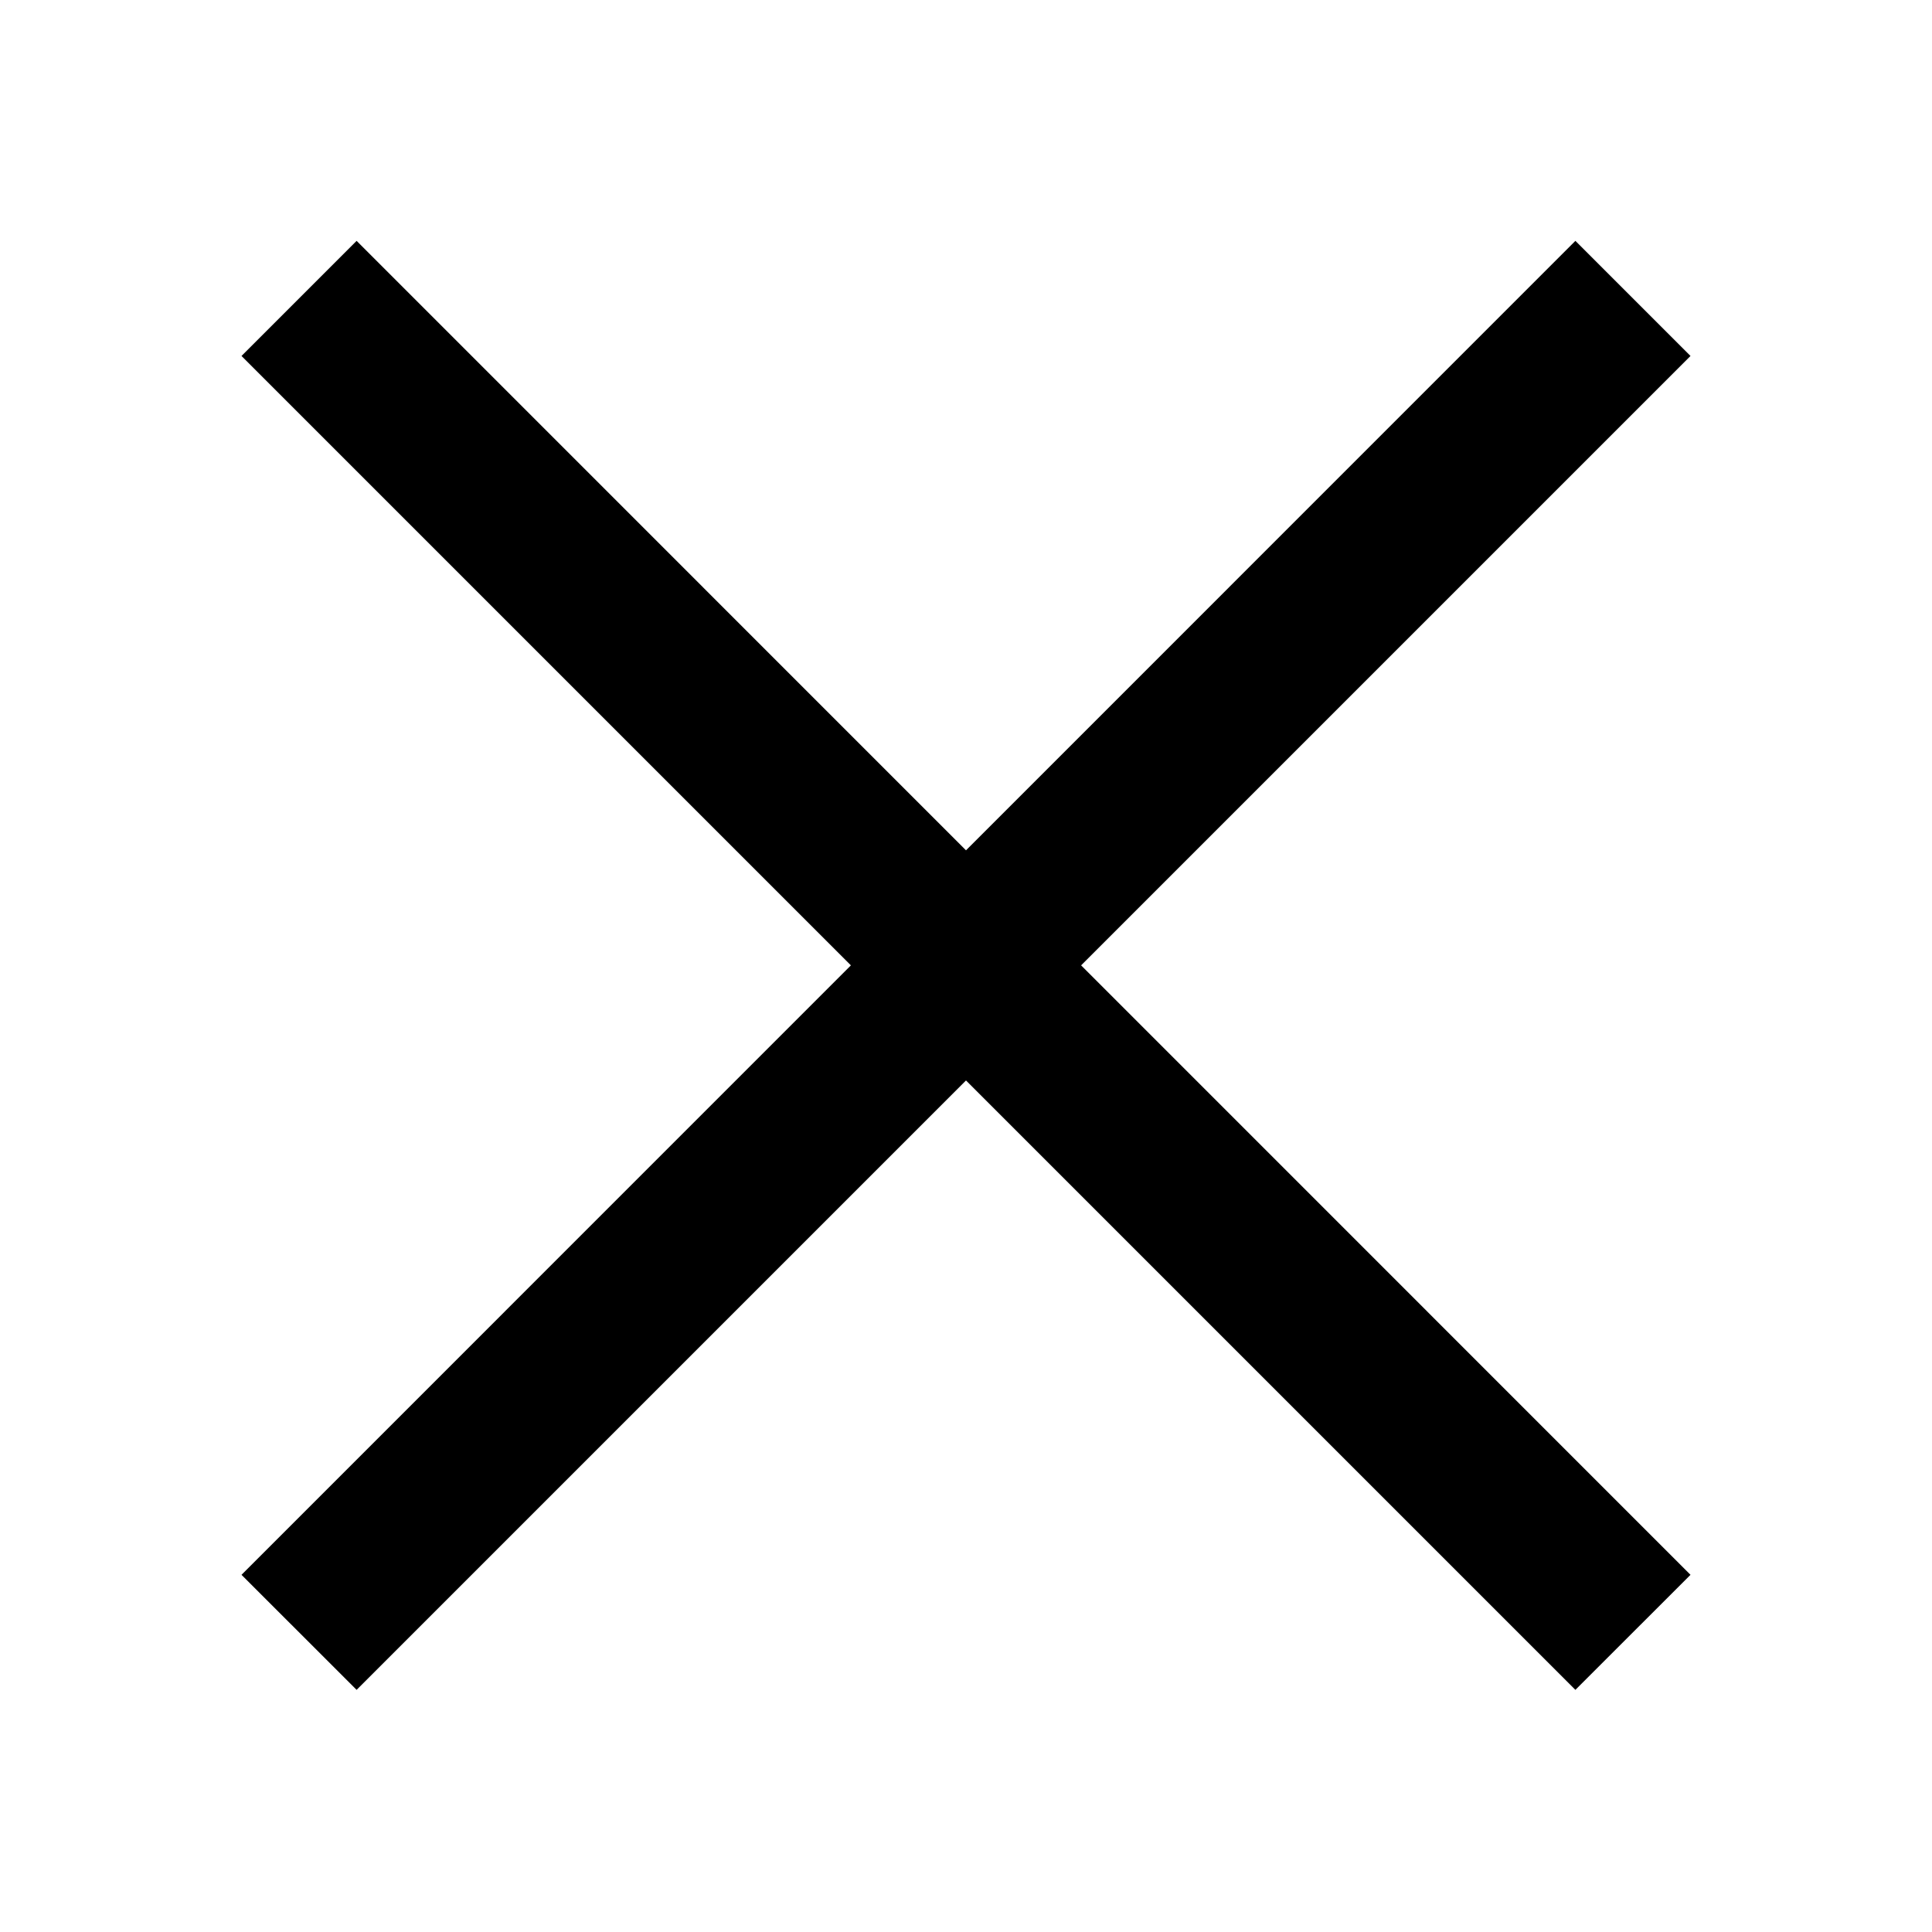 <svg xmlns="http://www.w3.org/2000/svg" width="24" height="24" viewBox="0 0 24 24">
    <path d="M19.57 20.992L21 19.563 13.43 11.992 21 4.422 19.57 2.992 12 10.563 4.43 2.992 3 4.422 10.57 11.992 3 19.563 4.43 20.992 12 13.422z"/>
</svg>
